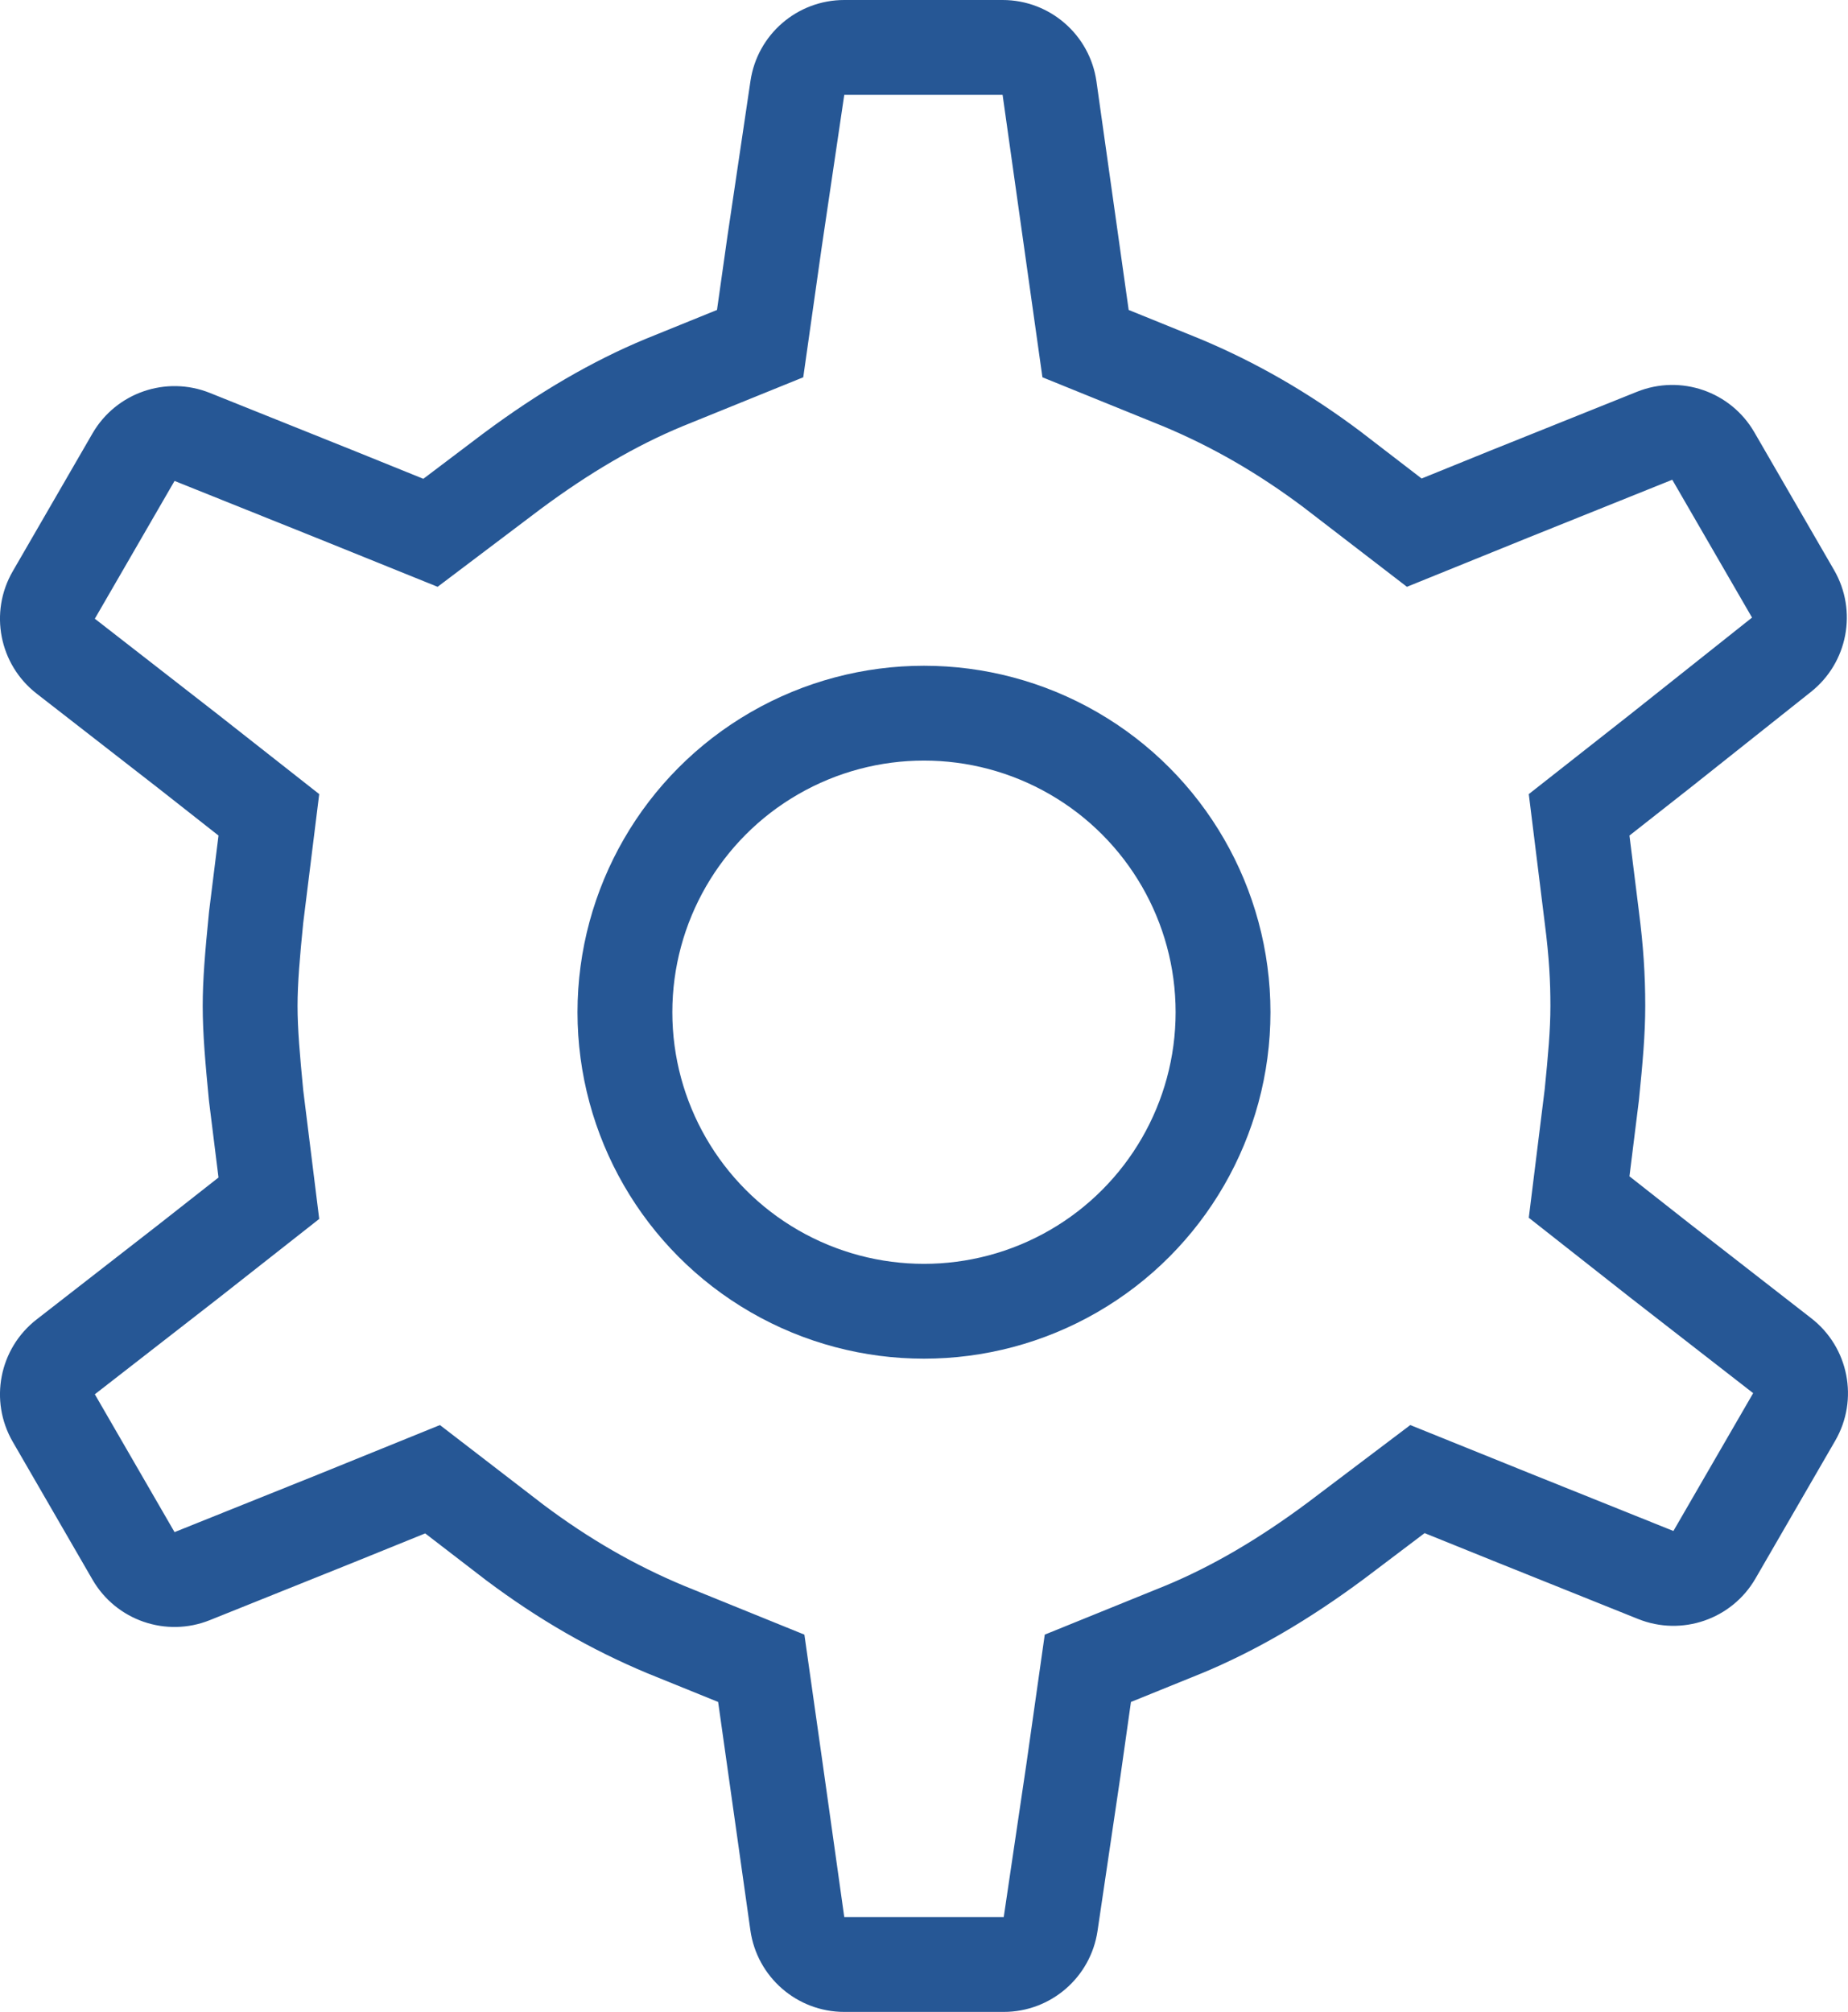 <svg xmlns="http://www.w3.org/2000/svg" width="38.973" height="42.432" viewBox="0 0 38.973 42.432">
  <g id="Group_625" data-name="Group 625" transform="translate(-18.039 -5.91)">
    <g id="Path_444" data-name="Path 444" transform="translate(0 -8.133)" fill="none" stroke-linecap="round" stroke-linejoin="round">
      <path d="M50.616,33.506a12.871,12.871,0,0,1,.12,1.753c0,.5-.048,1.033-.12,1.753l-.337,2.714,2.138,1.682,2.594,2.018L53.33,46.332l-3.05-1.225-2.5-1.009L45.62,45.731a14.047,14.047,0,0,1-3,1.753l-2.546,1.033-.385,2.714-.48,3.243H35.844l-.457-3.243L35,48.518l-2.546-1.033a13.636,13.636,0,0,1-2.955-1.7L27.317,44.1l-2.546,1.033L21.72,46.356l-1.681-2.907,2.594-2.018,2.138-1.681-.337-2.714c-.072-.745-.12-1.3-.12-1.777s.048-1.033.12-1.753l.337-2.714L22.633,29.11l-2.594-2.018,1.681-2.906,3.051,1.224,2.5,1.009,2.162-1.633a14.078,14.078,0,0,1,3-1.753L34.979,22l.385-2.714.48-3.243h3.339l.457,3.243L40.023,22l2.546,1.033a13.623,13.623,0,0,1,2.955,1.706l2.186,1.681,2.546-1.033,3.05-1.225,1.682,2.907-2.57,2.042L50.28,30.791Z" stroke="none"/>
      <path d="M 35.844 16.043 L 35.364 19.286 L 34.979 22 L 32.433 23.033 C 31.448 23.441 30.463 24.018 29.43 24.786 L 27.268 26.419 L 24.771 25.41 L 21.72 24.186 L 20.039 27.092 L 22.633 29.11 L 24.771 30.791 L 24.434 33.506 C 24.362 34.226 24.314 34.779 24.314 35.259 C 24.314 35.74 24.362 36.292 24.434 37.037 L 24.771 39.751 L 22.633 41.432 L 20.039 43.449 L 21.72 46.356 L 24.771 45.131 L 27.317 44.098 L 29.502 45.78 C 30.463 46.5 31.424 47.053 32.457 47.485 L 35.003 48.518 L 35.388 51.232 L 35.844 54.475 L 39.207 54.475 L 39.687 51.232 L 40.072 48.518 L 42.618 47.485 C 43.602 47.077 44.587 46.5 45.62 45.731 L 47.781 44.098 L 50.28 45.107 L 53.33 46.332 L 55.012 43.425 L 52.418 41.408 L 50.28 39.726 L 50.616 37.013 C 50.688 36.292 50.736 35.764 50.736 35.259 C 50.736 34.755 50.712 34.25 50.616 33.506 L 50.28 30.791 L 52.418 29.11 L 54.988 27.068 L 53.306 24.161 L 50.256 25.387 L 47.71 26.419 L 45.524 24.738 C 44.563 24.018 43.602 23.465 42.569 23.033 L 40.023 22 L 39.183 16.043 L 35.844 16.043 M 35.844 14.043 L 39.183 14.043 C 40.179 14.043 41.024 14.777 41.163 15.764 L 41.842 20.58 L 43.321 21.18 C 43.328 21.182 43.334 21.185 43.341 21.188 C 44.532 21.686 45.638 22.324 46.724 23.138 C 46.73 23.143 46.736 23.148 46.743 23.153 L 48.02 24.135 L 49.504 23.533 C 49.506 23.532 49.508 23.531 49.51 23.531 L 52.561 22.306 C 53.484 21.935 54.539 22.299 55.037 23.16 L 56.719 26.067 C 57.215 26.925 57.008 28.017 56.232 28.634 L 53.662 30.676 C 53.659 30.678 53.657 30.68 53.654 30.682 L 52.403 31.665 L 52.601 33.255 C 52.696 33.995 52.736 34.594 52.736 35.259 C 52.736 35.863 52.68 36.474 52.606 37.211 C 52.605 37.227 52.603 37.243 52.601 37.259 L 52.403 38.852 L 53.649 39.832 L 56.239 41.847 C 57.028 42.46 57.243 43.562 56.743 44.427 L 55.061 47.334 C 54.563 48.195 53.508 48.559 52.585 48.188 L 49.534 46.963 L 48.083 46.377 L 46.826 47.327 C 46.822 47.33 46.818 47.333 46.814 47.336 C 45.64 48.209 44.518 48.862 43.383 49.333 C 43.379 49.334 43.374 49.336 43.37 49.338 L 41.89 49.938 L 41.667 51.513 C 41.667 51.517 41.666 51.521 41.665 51.525 L 41.185 54.768 C 41.04 55.748 40.198 56.475 39.207 56.475 L 35.844 56.475 C 34.847 56.475 34.003 55.74 33.864 54.753 L 33.184 49.938 L 31.705 49.338 C 31.698 49.335 31.692 49.333 31.685 49.33 C 30.497 48.833 29.391 48.195 28.303 47.38 C 28.296 47.375 28.289 47.37 28.283 47.365 L 27.006 46.383 L 25.523 46.984 C 25.521 46.985 25.518 46.986 25.516 46.987 L 22.465 48.212 C 21.542 48.583 20.487 48.219 19.989 47.357 L 18.308 44.451 C 17.807 43.586 18.022 42.484 18.811 41.871 L 21.401 39.856 L 22.647 38.877 L 22.449 37.283 C 22.447 37.265 22.445 37.247 22.443 37.229 C 22.37 36.471 22.314 35.845 22.314 35.259 C 22.314 34.714 22.362 34.131 22.444 33.307 C 22.446 33.291 22.447 33.275 22.449 33.259 L 22.647 31.665 L 21.401 30.685 L 18.811 28.671 C 18.022 28.057 17.807 26.956 18.308 26.091 L 19.989 23.185 C 20.487 22.324 21.542 21.96 22.465 22.33 L 25.516 23.554 L 26.967 24.141 L 28.225 23.19 C 28.229 23.188 28.233 23.185 28.236 23.182 C 29.408 22.31 30.53 21.657 31.666 21.186 C 31.671 21.184 31.676 21.182 31.681 21.18 L 33.16 20.58 L 33.383 19.005 C 33.384 19.001 33.385 18.997 33.385 18.993 L 33.866 15.75 C 34.011 14.769 34.853 14.043 35.844 14.043 Z" stroke="none" fill="#265795"/>
    </g>
    <g id="Ellipse_82" data-name="Ellipse 82" transform="translate(32.218 21.951)" fill="none" stroke="#265795" stroke-linecap="round" stroke-linejoin="round" stroke-width="2">
      <circle cx="5.307" cy="5.307" r="5.307" stroke="none"/>
      <circle cx="5.307" cy="5.307" r="6.307" fill="none"/>
    </g>
  </g>
</svg>
